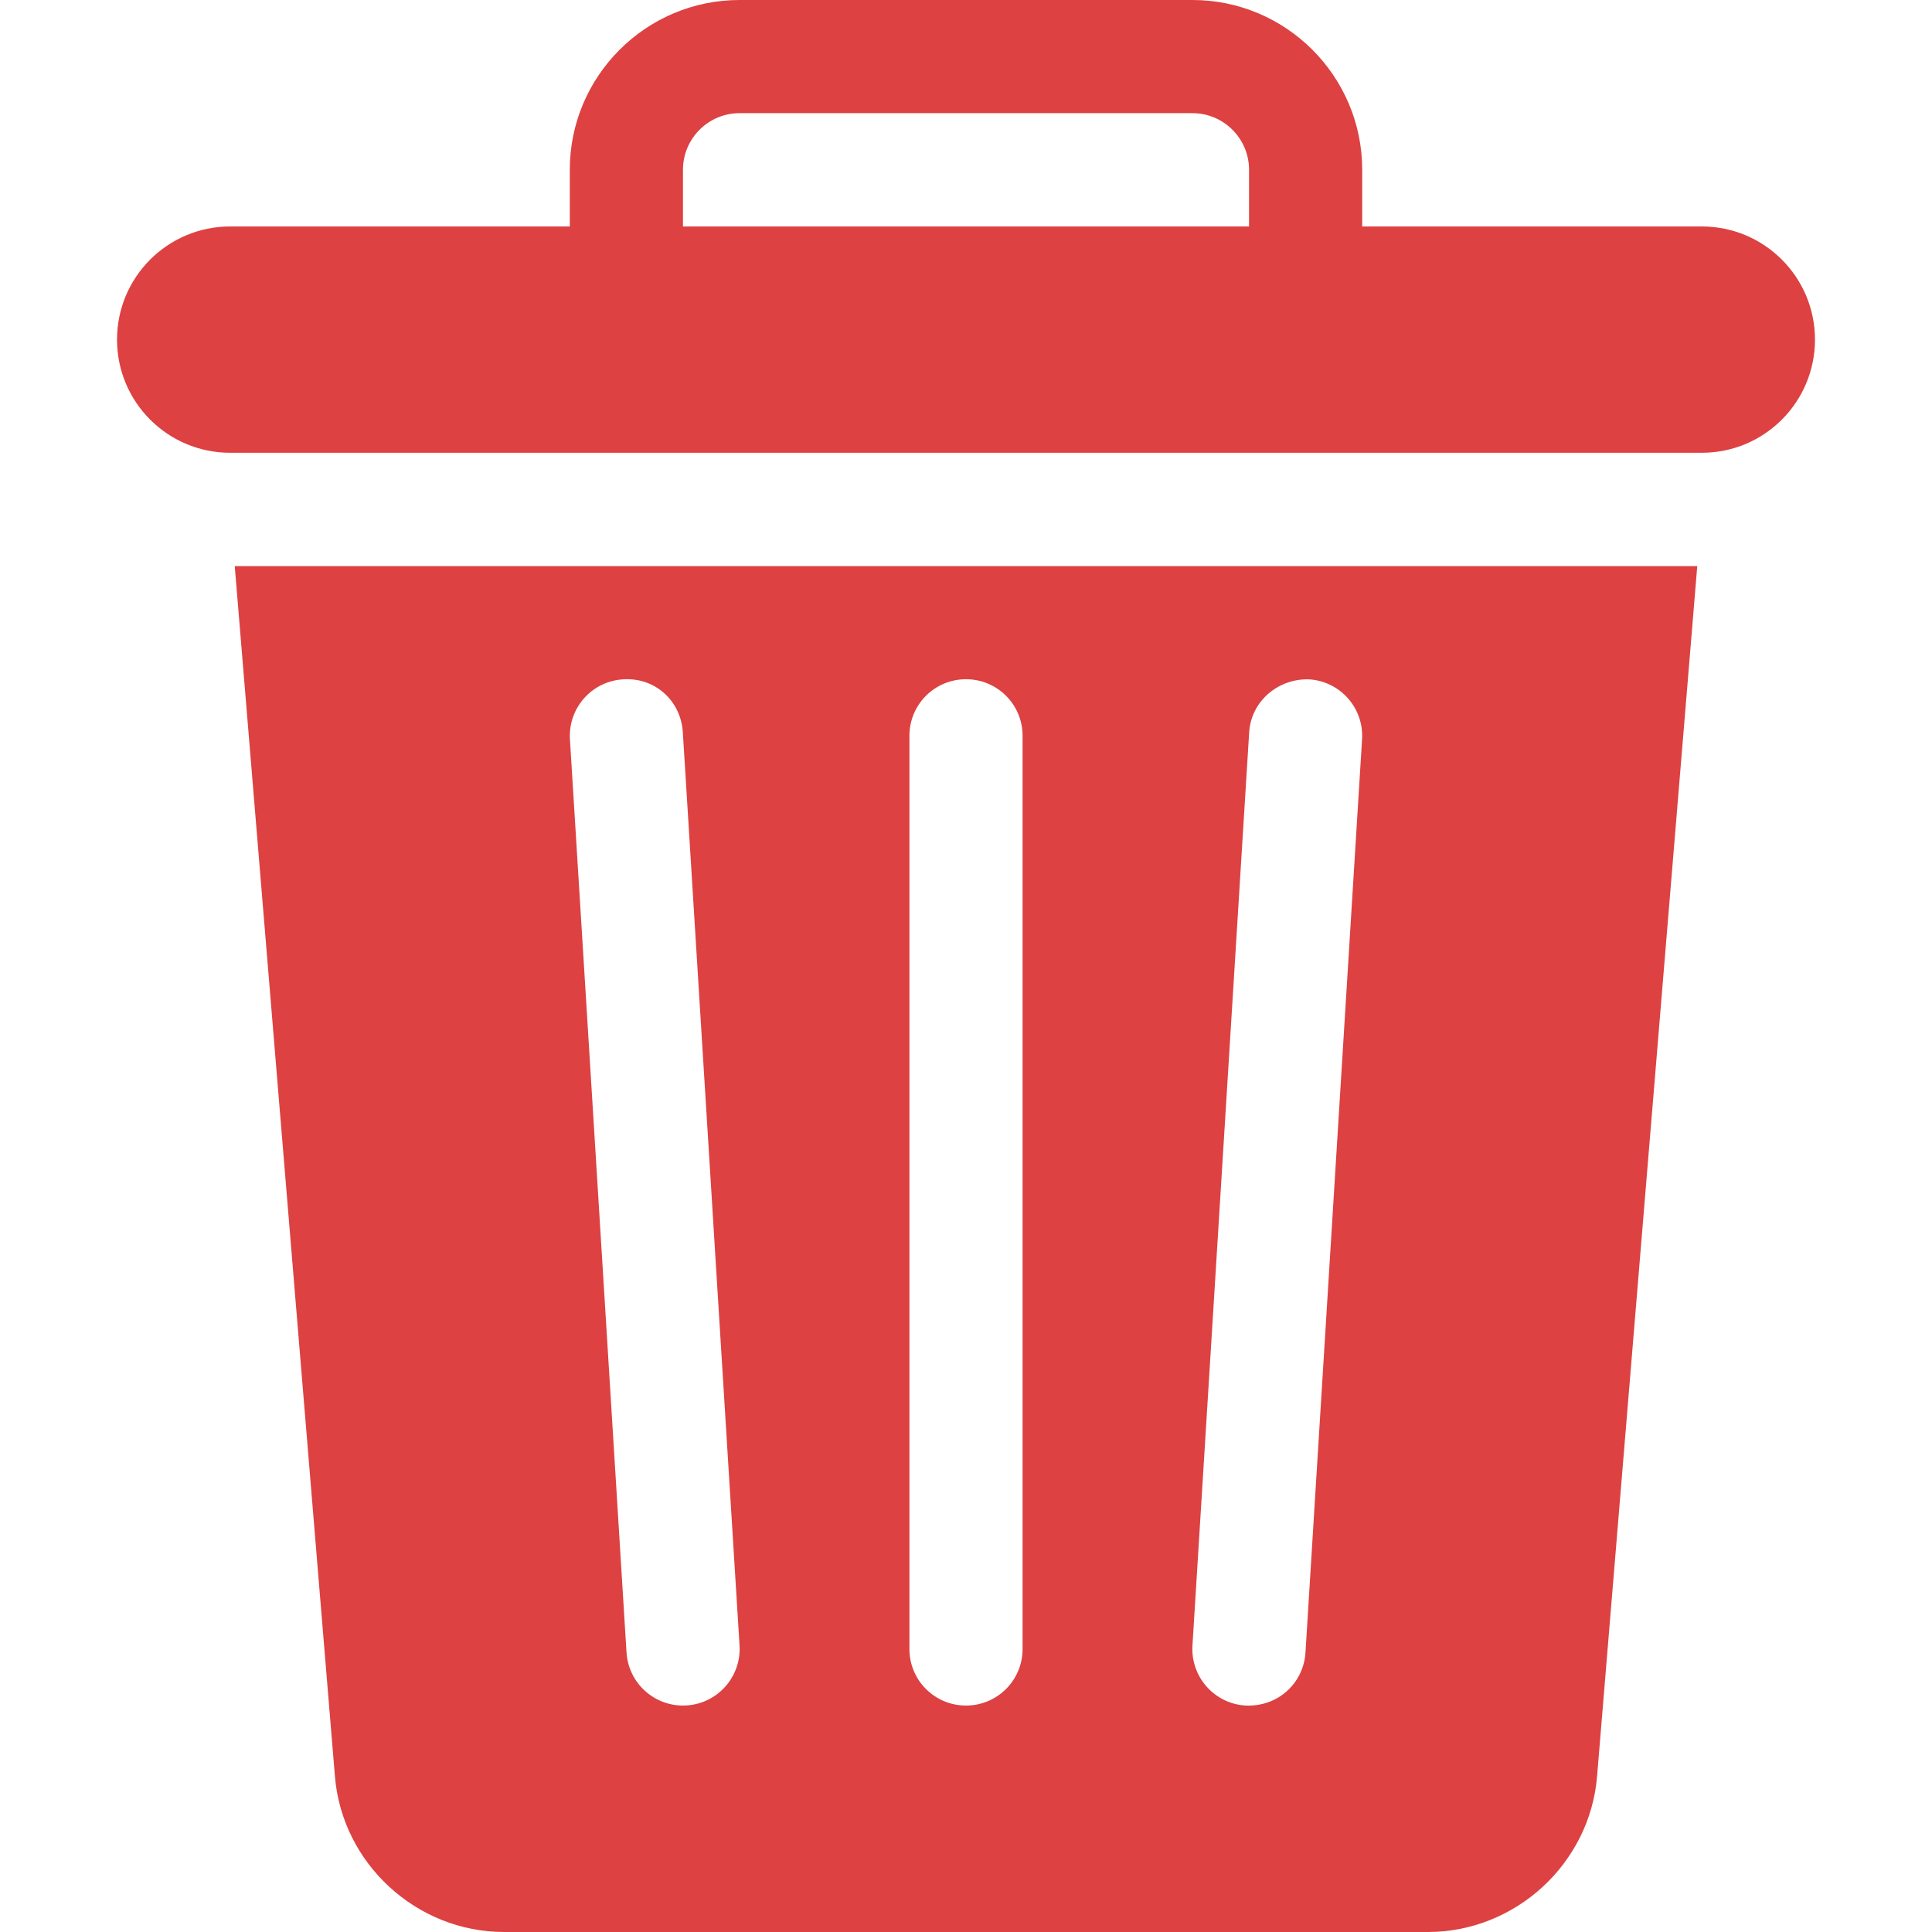 <svg width="14" height="14" viewBox="0 0 14 14" fill="none" xmlns="http://www.w3.org/2000/svg">
<g clip-path="url(#clip0_59_6428)">
<path d="M1.701 4.102L2.427 12.872C2.479 13.504 3.018 14 3.653 14H10.347C10.982 14 11.521 13.504 11.573 12.872L12.299 4.102H1.701ZM4.949 12.359C4.734 12.359 4.554 12.192 4.54 11.975L4.13 5.358C4.116 5.131 4.288 4.937 4.513 4.923C4.748 4.906 4.934 5.08 4.948 5.306L5.359 11.924C5.373 12.158 5.188 12.359 4.949 12.359ZM7.41 11.949C7.41 12.176 7.227 12.359 7 12.359C6.773 12.359 6.59 12.176 6.59 11.949V5.332C6.59 5.105 6.773 4.922 7 4.922C7.227 4.922 7.41 5.105 7.41 5.332V11.949ZM9.87 5.358L9.46 11.975C9.447 12.19 9.267 12.37 9.025 12.359C8.799 12.345 8.627 12.15 8.641 11.924L9.052 5.306C9.066 5.08 9.264 4.915 9.487 4.923C9.712 4.937 9.884 5.131 9.87 5.358Z" fill="#DD4141"/>
<path d="M12.332 1.641H9.871V1.23C9.871 0.552 9.319 0 8.641 0H5.359C4.681 0 4.129 0.552 4.129 1.23V1.641H1.668C1.215 1.641 0.848 2.008 0.848 2.461C0.848 2.914 1.215 3.281 1.668 3.281C5.44 3.281 8.56 3.281 12.332 3.281C12.785 3.281 13.152 2.914 13.152 2.461C13.152 2.008 12.785 1.641 12.332 1.641ZM9.051 1.641H4.949V1.23C4.949 1.004 5.133 0.82 5.359 0.82H8.641C8.867 0.82 9.051 1.004 9.051 1.23V1.641Z" fill="#DD4141"/>
</g>
<defs>
<clipPath id="clip0_59_6428">
<rect width="14" height="14" fill="white"/>
</clipPath>
</defs>
</svg>
